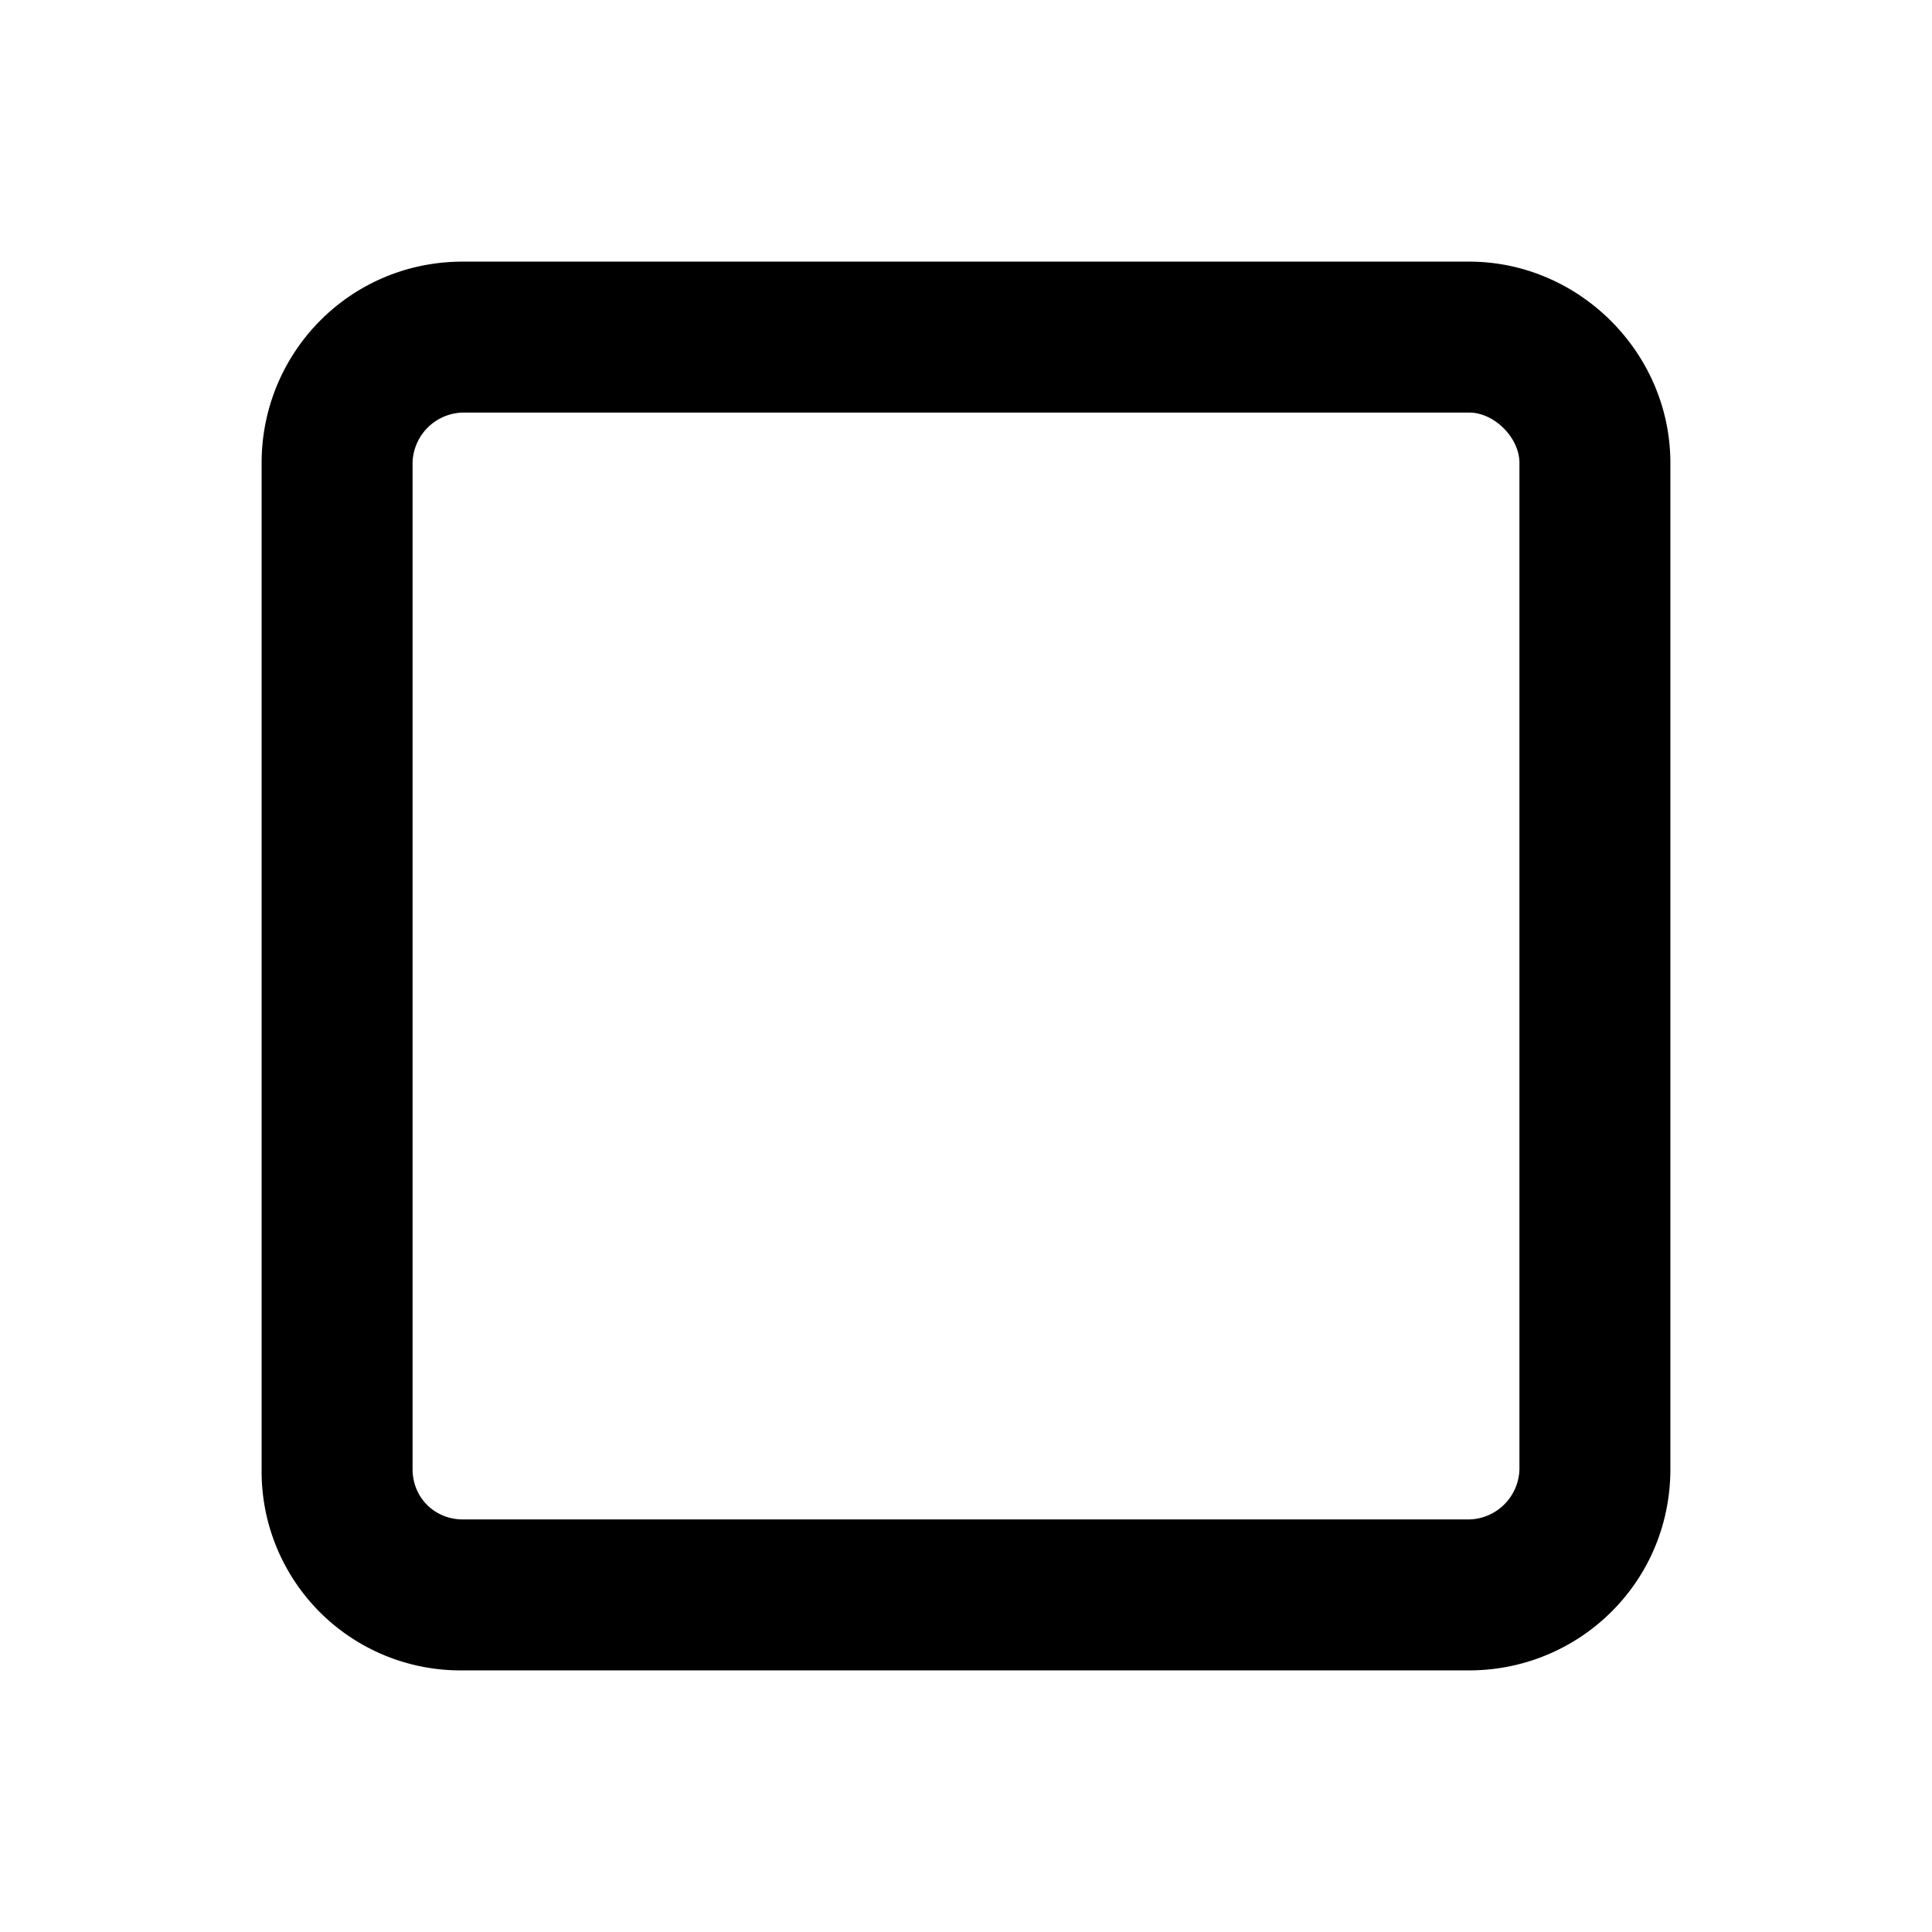 <svg xmlns="http://www.w3.org/2000/svg" width="24" height="24" fill="currentColor" class="icon-square-outline" viewBox="0 0 24 24">
  <path d="M18.25 5.125H5.75a.64.64 0 0 0-.625.625v12.5c0 .352.273.625.625.625h12.5a.64.64 0 0 0 .625-.625V5.75c0-.312-.312-.625-.625-.625M5.75 3.25h12.5c1.367 0 2.5 1.133 2.5 2.5v12.5c0 1.406-1.133 2.5-2.5 2.5H5.75a2.47 2.47 0 0 1-2.5-2.5V5.75c0-1.367 1.094-2.5 2.5-2.5"/>
</svg>